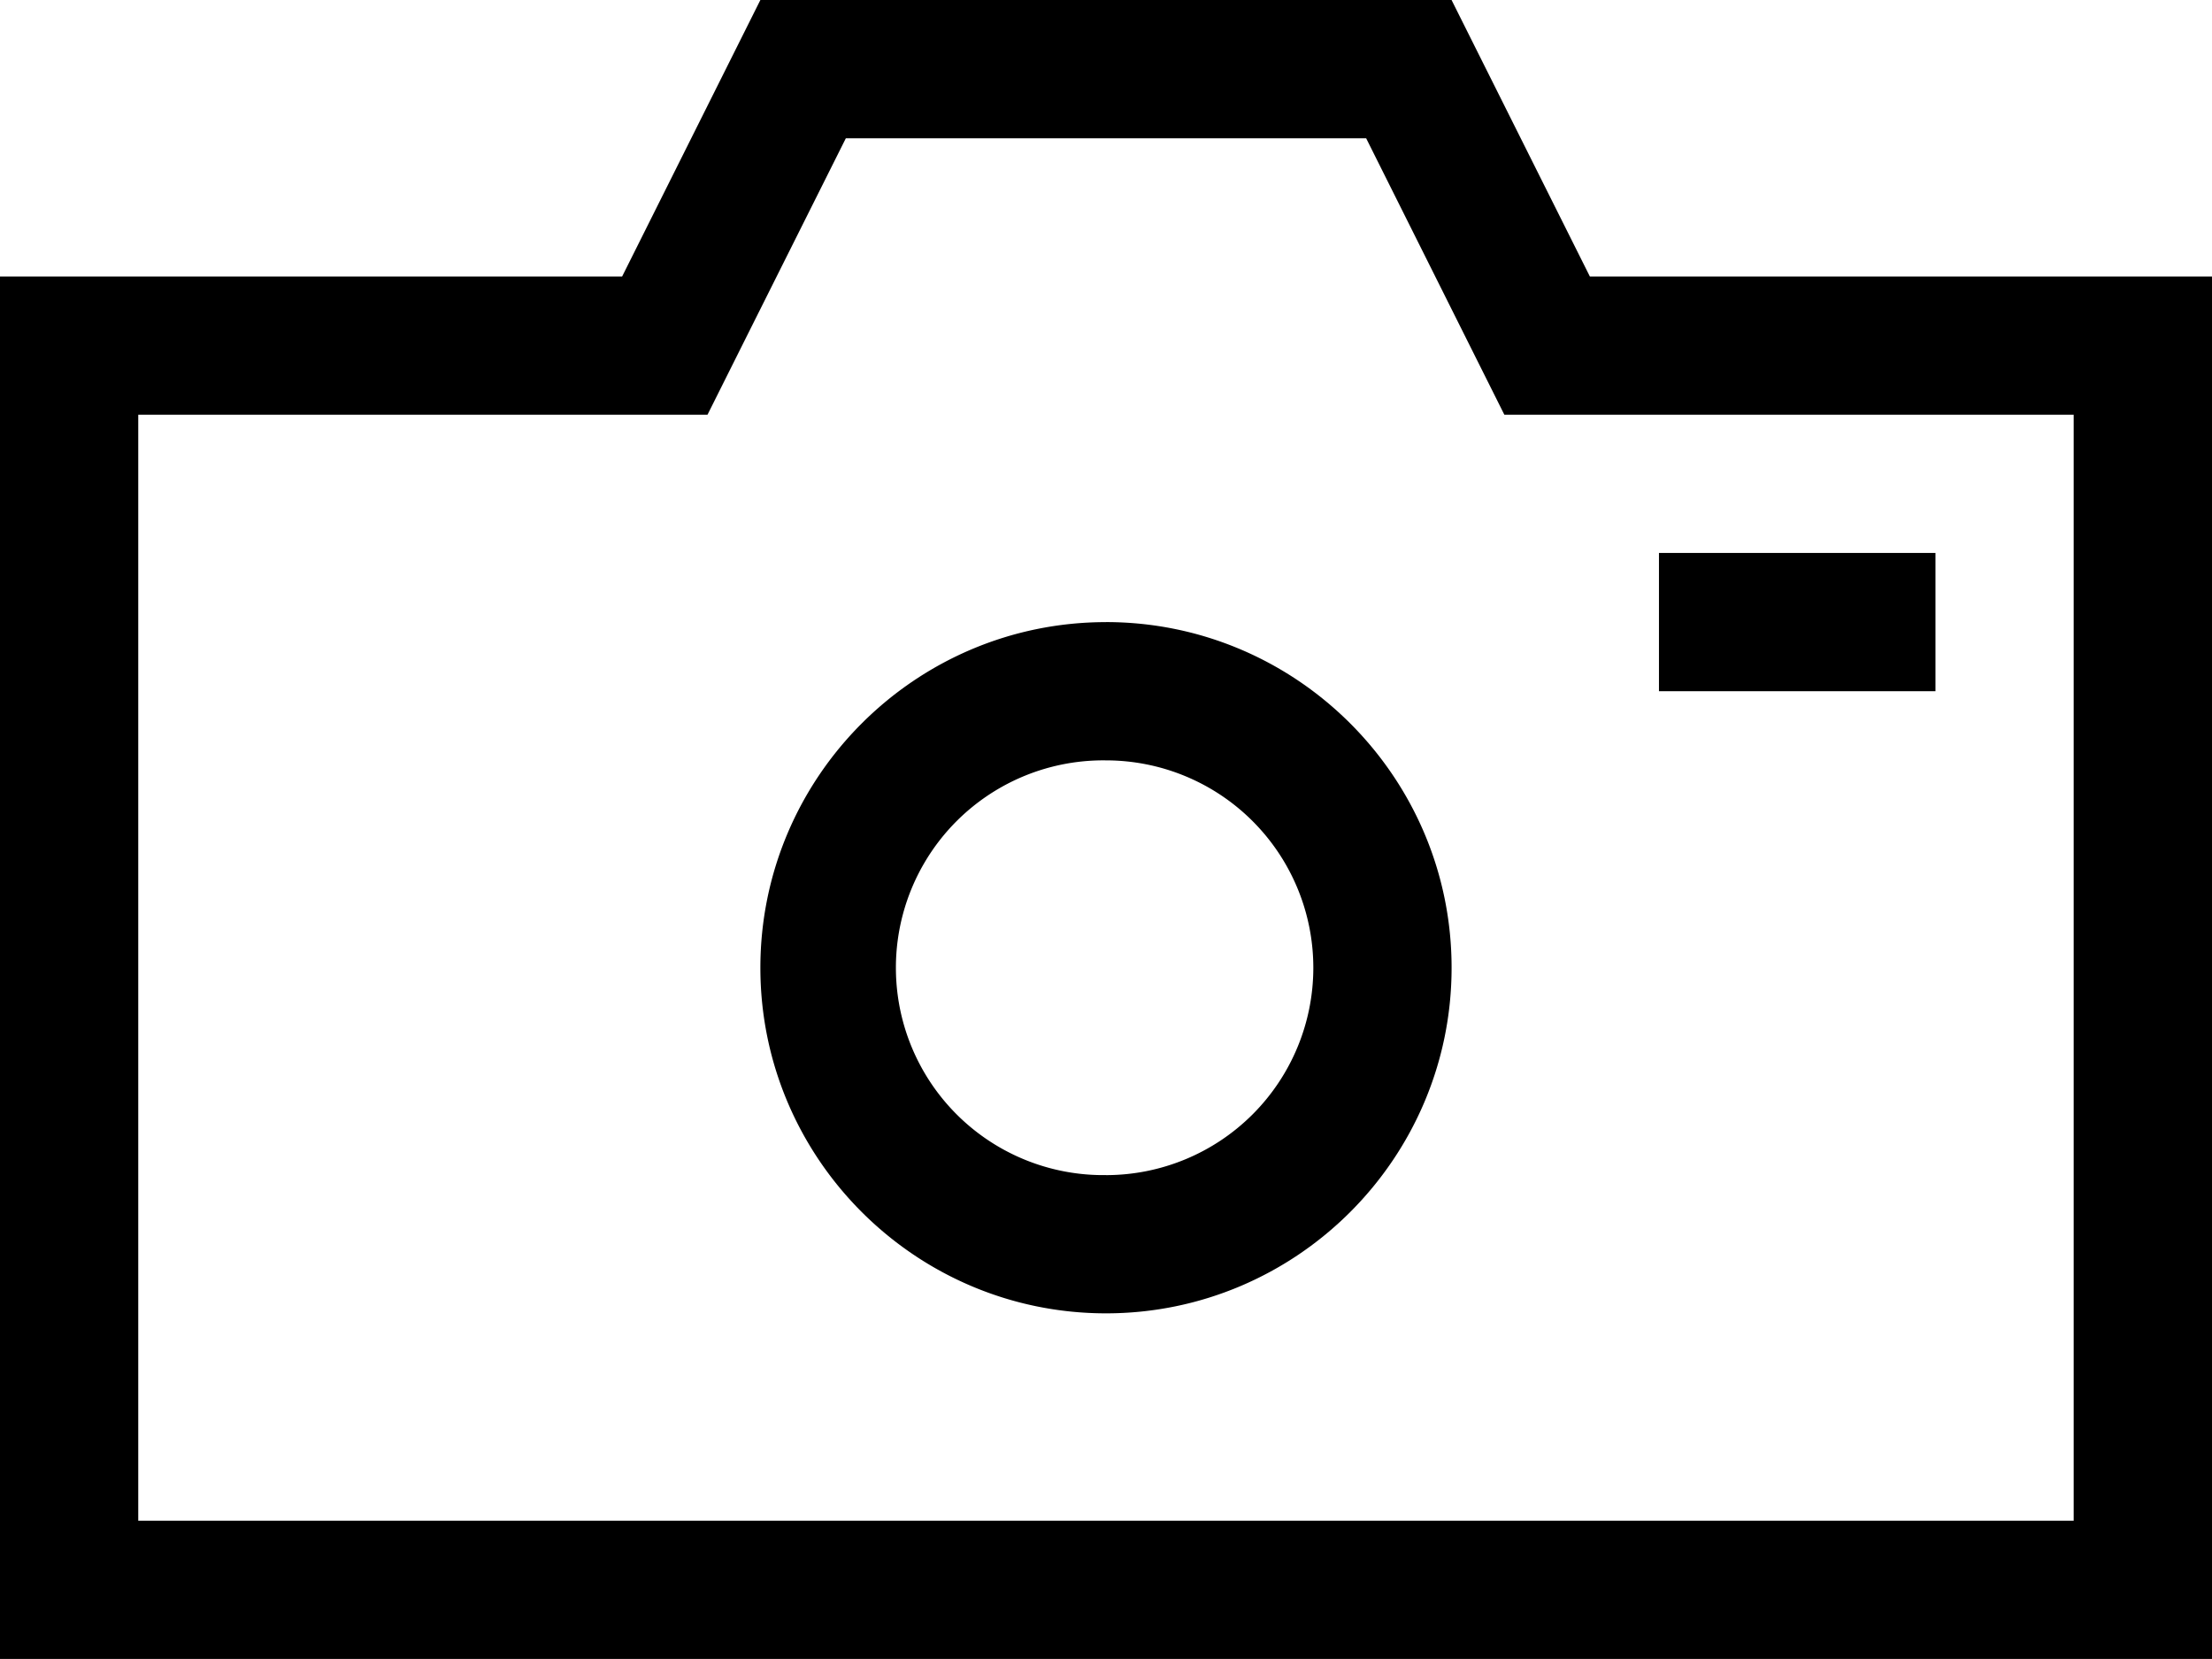 <svg width="64" height="48" viewBox="0 0 64 48" xmlns="http://www.w3.org/2000/svg"><title>photo</title><path d="M22 0l-4 8H0v39.998h64V8H46l-4.002-8H22zM4 12h16.47l1.106-2.212L24.473 4h15.054l2.893 5.788L43.526 12h16.472v31.999H4v-32zm28 6c-5.515 0-10 4.485-10 10 0 5.513 4.485 9.999 10 9.999 5.513 0 9.999-4.486 9.999-10s-4.486-10-10-10zm0 15.999A6 6 0 1 1 31.997 22 6 6 0 0 1 32 34zm15.999-14h8v-4h-8v4z" fill-rule="evenodd"/></svg>